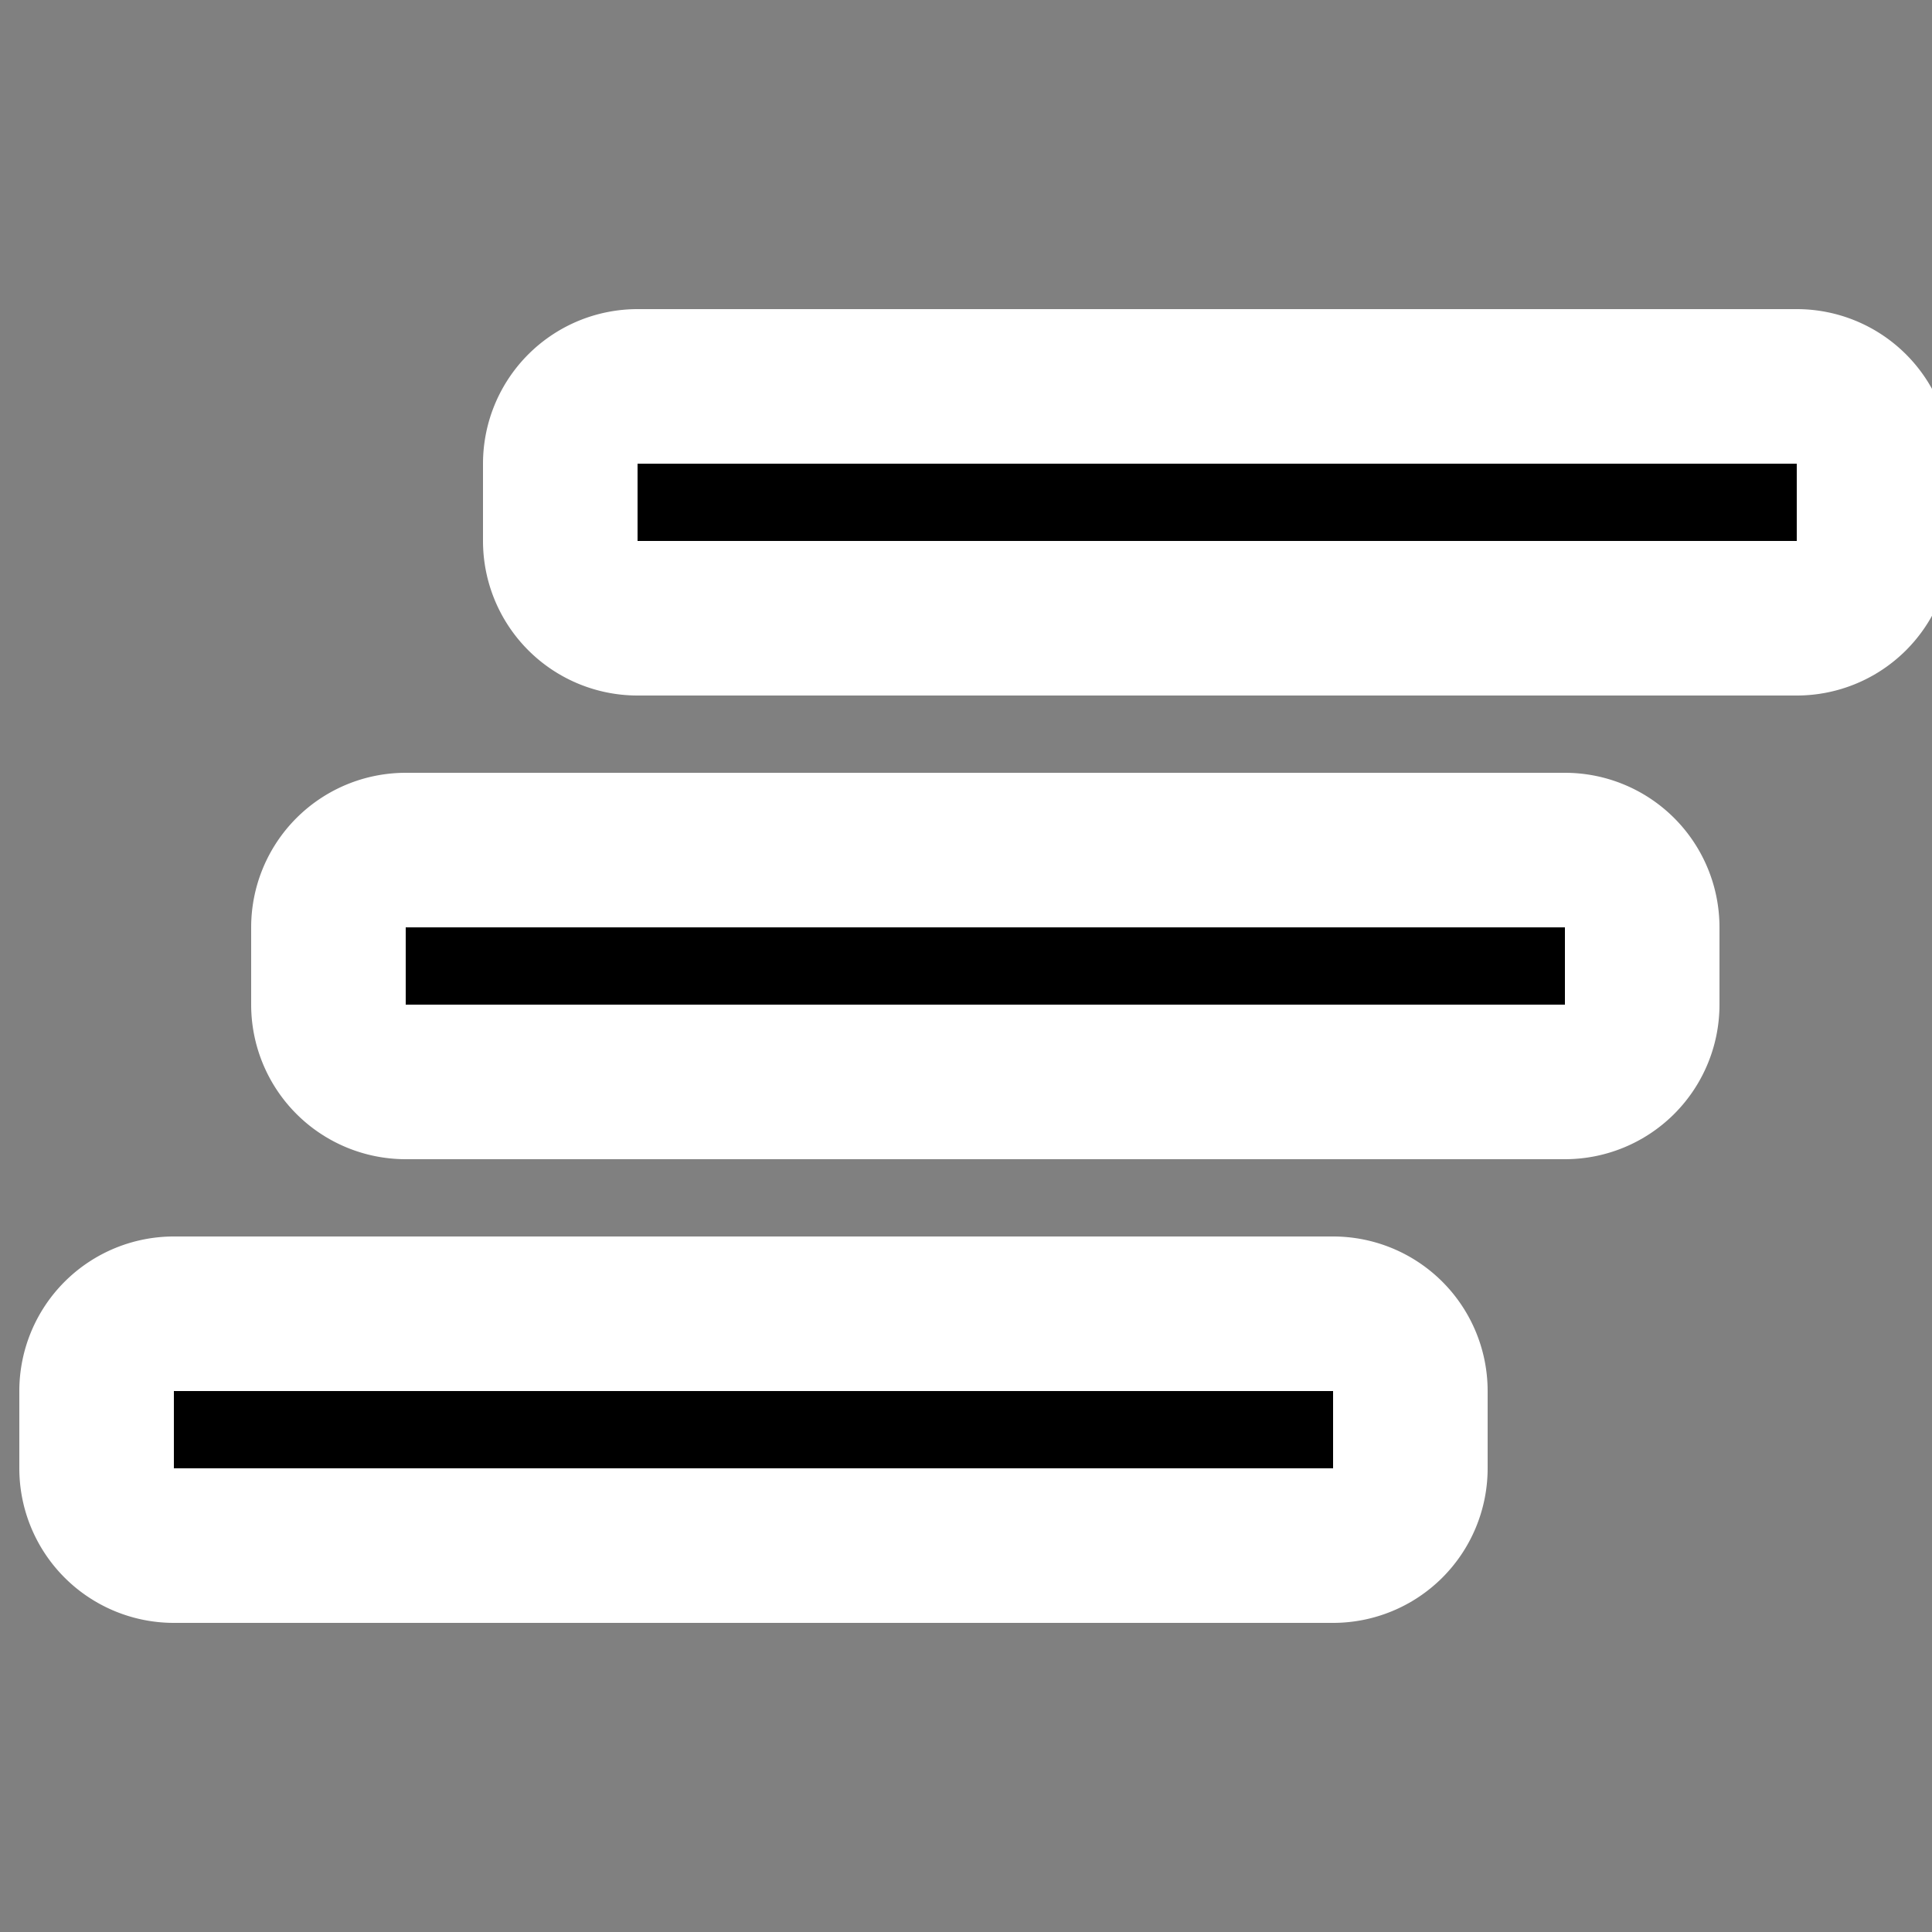 <svg viewBox="0 0 25 25" fill="currentColor" aria-hidden="true">
  <rect x="0" y="0" width="25" height="25" fill="#808080" stroke="none"/>
  <path stroke="#fff" stroke-linecap="round" stroke-linejoin="round" stroke-width="2" d="M24.25 7a1 1 0 0 1-1 1h-15a1 1 0 0 1-1-1V6a1 1 0 0 1 1-1h15a1 1 0 0 1 1 1v1Z"/>
  <path stroke="#fff" stroke-linecap="round" stroke-linejoin="round" stroke-width="2" d="M21.25 13a1 1 0 0 1-1 1h-15a1 1 0 0 1-1-1v-1a1 1 0 0 1 1-1h15a1 1 0 0 1 1 1v1ZM18.25 19a1 1 0 0 1-1 1h-15a1 1 0 0 1-1-1v-1a1 1 0 0 1 1-1h15a1 1 0 0 1 1 1v1Z"/>
</svg>
